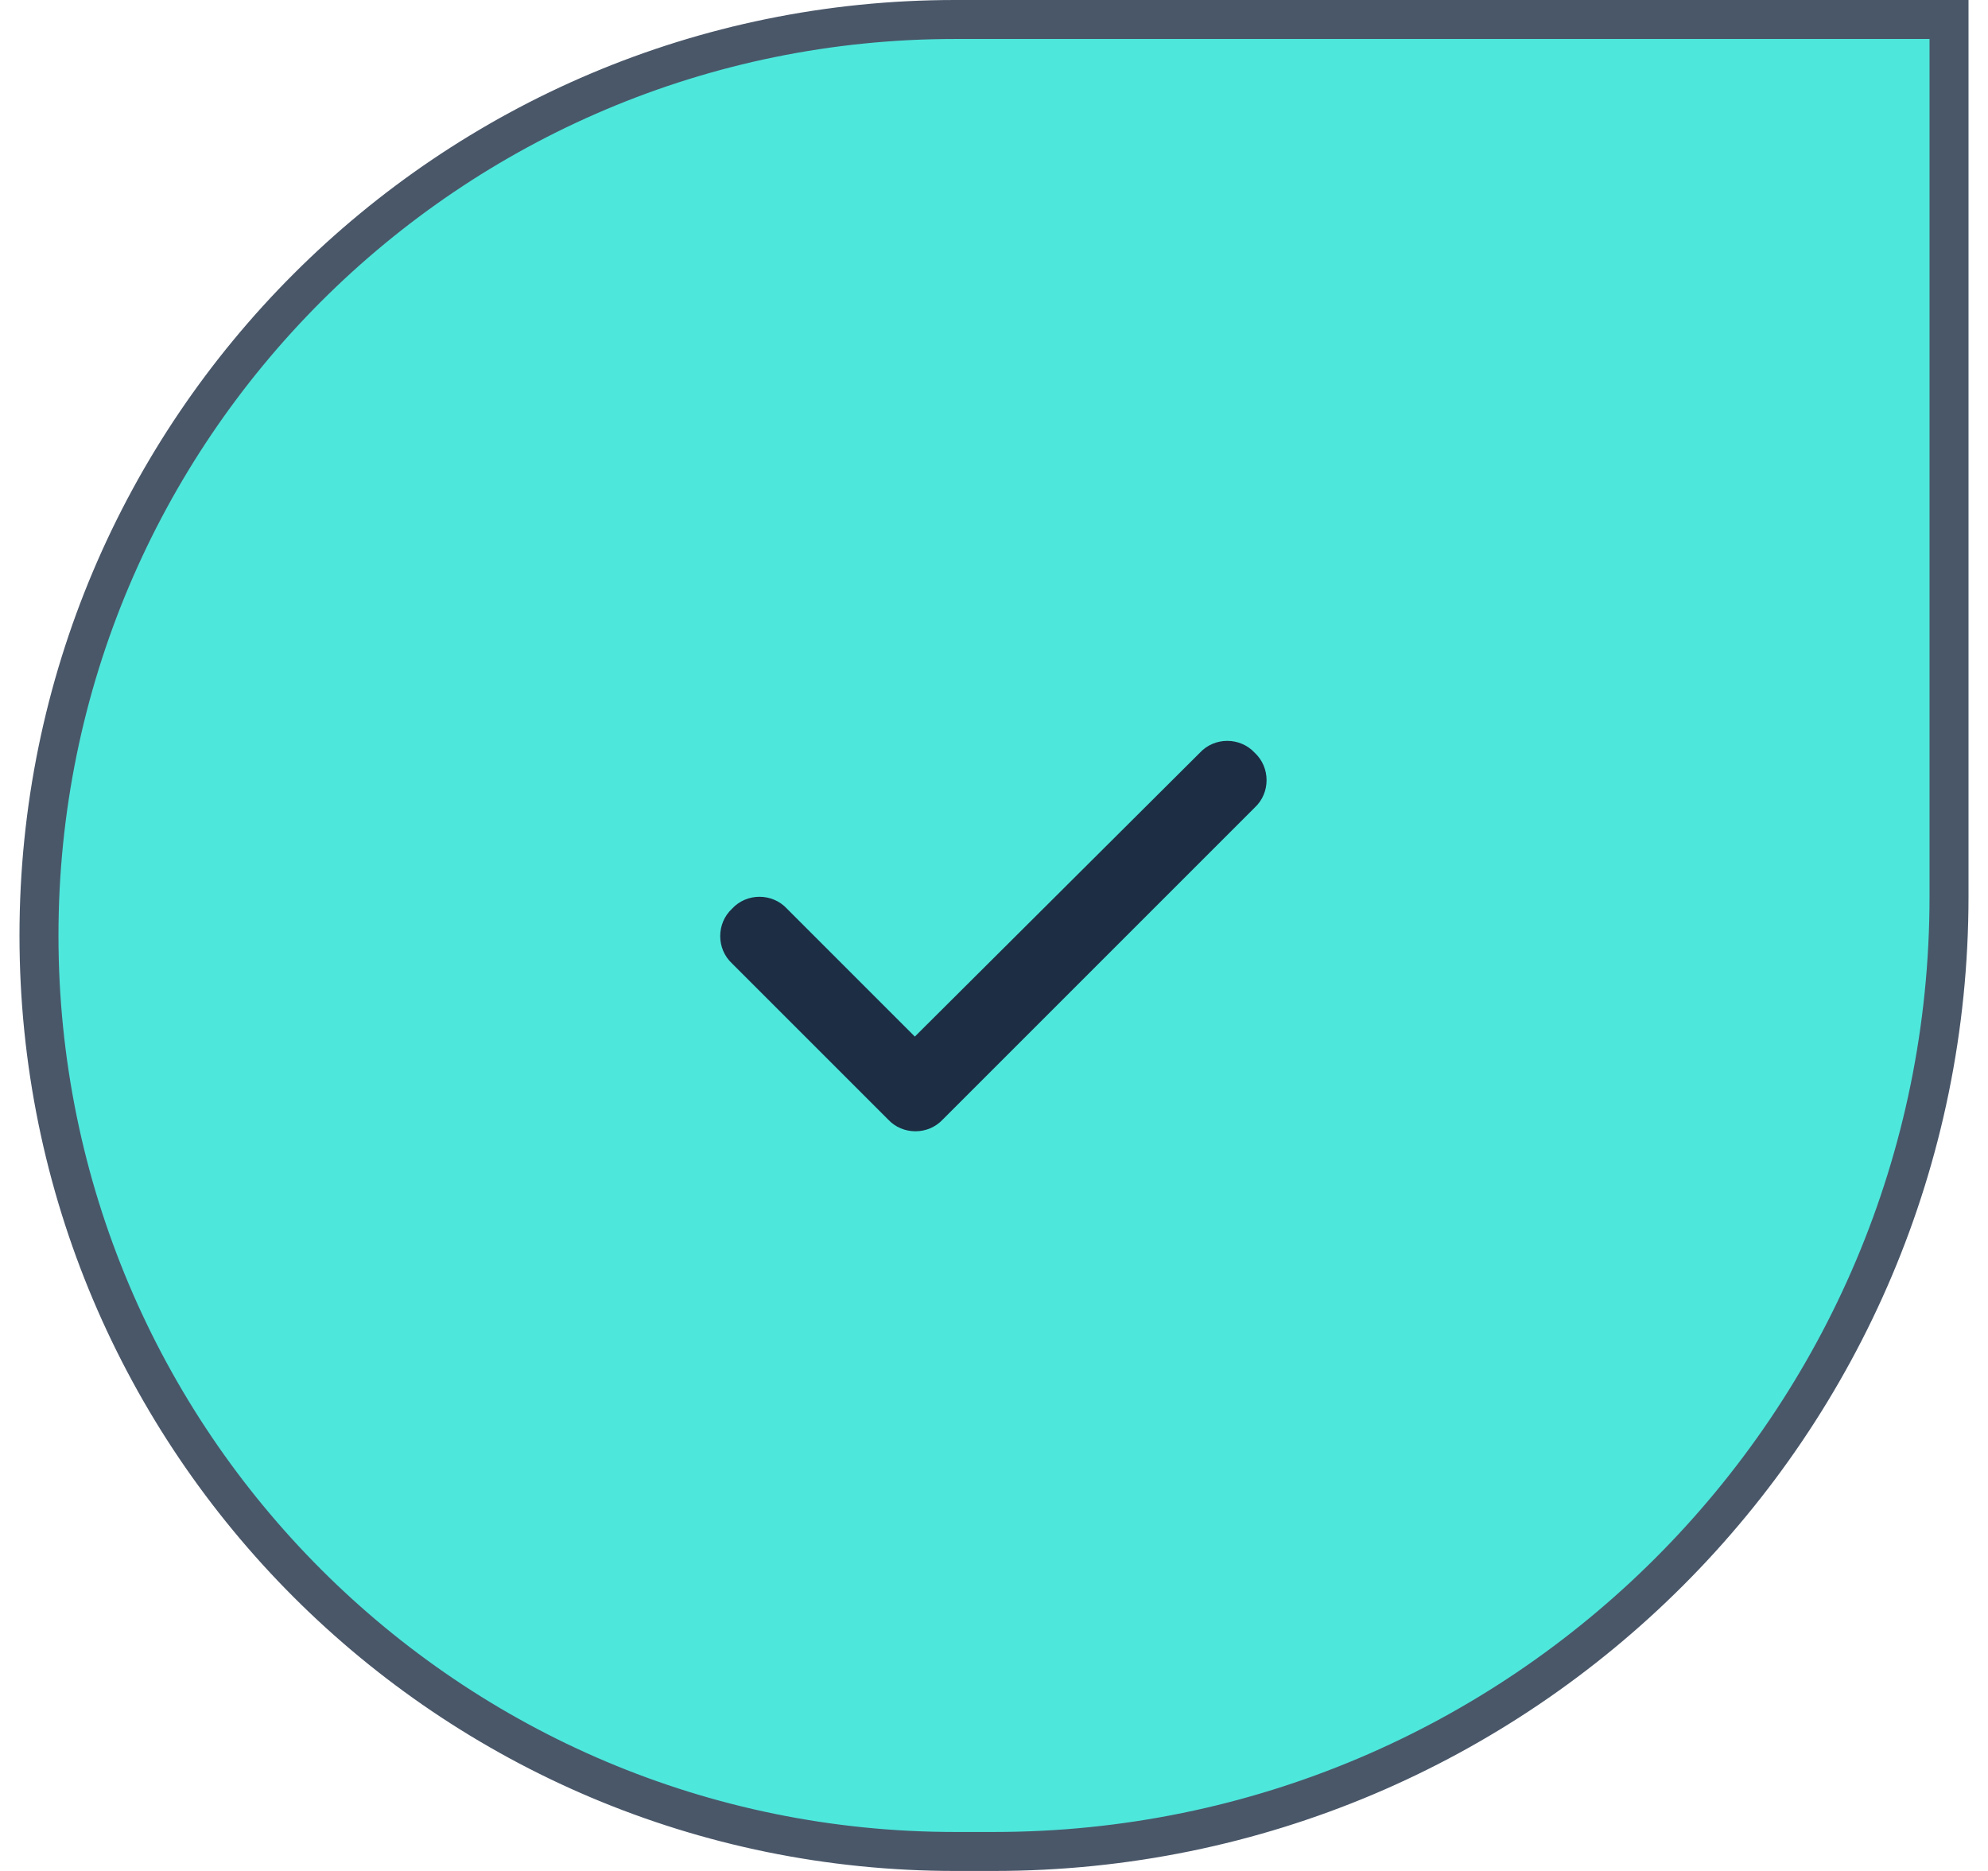 <svg width="51" height="48" viewBox="0 0 51 48" fill="none" xmlns="http://www.w3.org/2000/svg">
<path d="M1 24C1 11.021 11.521 0.5 24.5 0.5H50V23C50 36.531 39.031 47.5 25.5 47.5H24.5C11.521 47.5 1 36.979 1 24Z" fill="#4EE7DC"/>
<path d="M32.188 19.312C32.594 19.688 32.594 20.344 32.188 20.719L24.188 28.719C23.812 29.125 23.156 29.125 22.781 28.719L18.781 24.719C18.375 24.344 18.375 23.688 18.781 23.312C19.156 22.906 19.812 22.906 20.188 23.312L23.469 26.594L30.781 19.312C31.156 18.906 31.812 18.906 32.188 19.312Z" fill="#1D2D44"/>
<path d="M1 24C1 11.021 11.521 0.5 24.5 0.5H50V23C50 36.531 39.031 47.5 25.5 47.5H24.5C11.521 47.5 1 36.979 1 24Z" stroke="#4A5769"/>
</svg>
